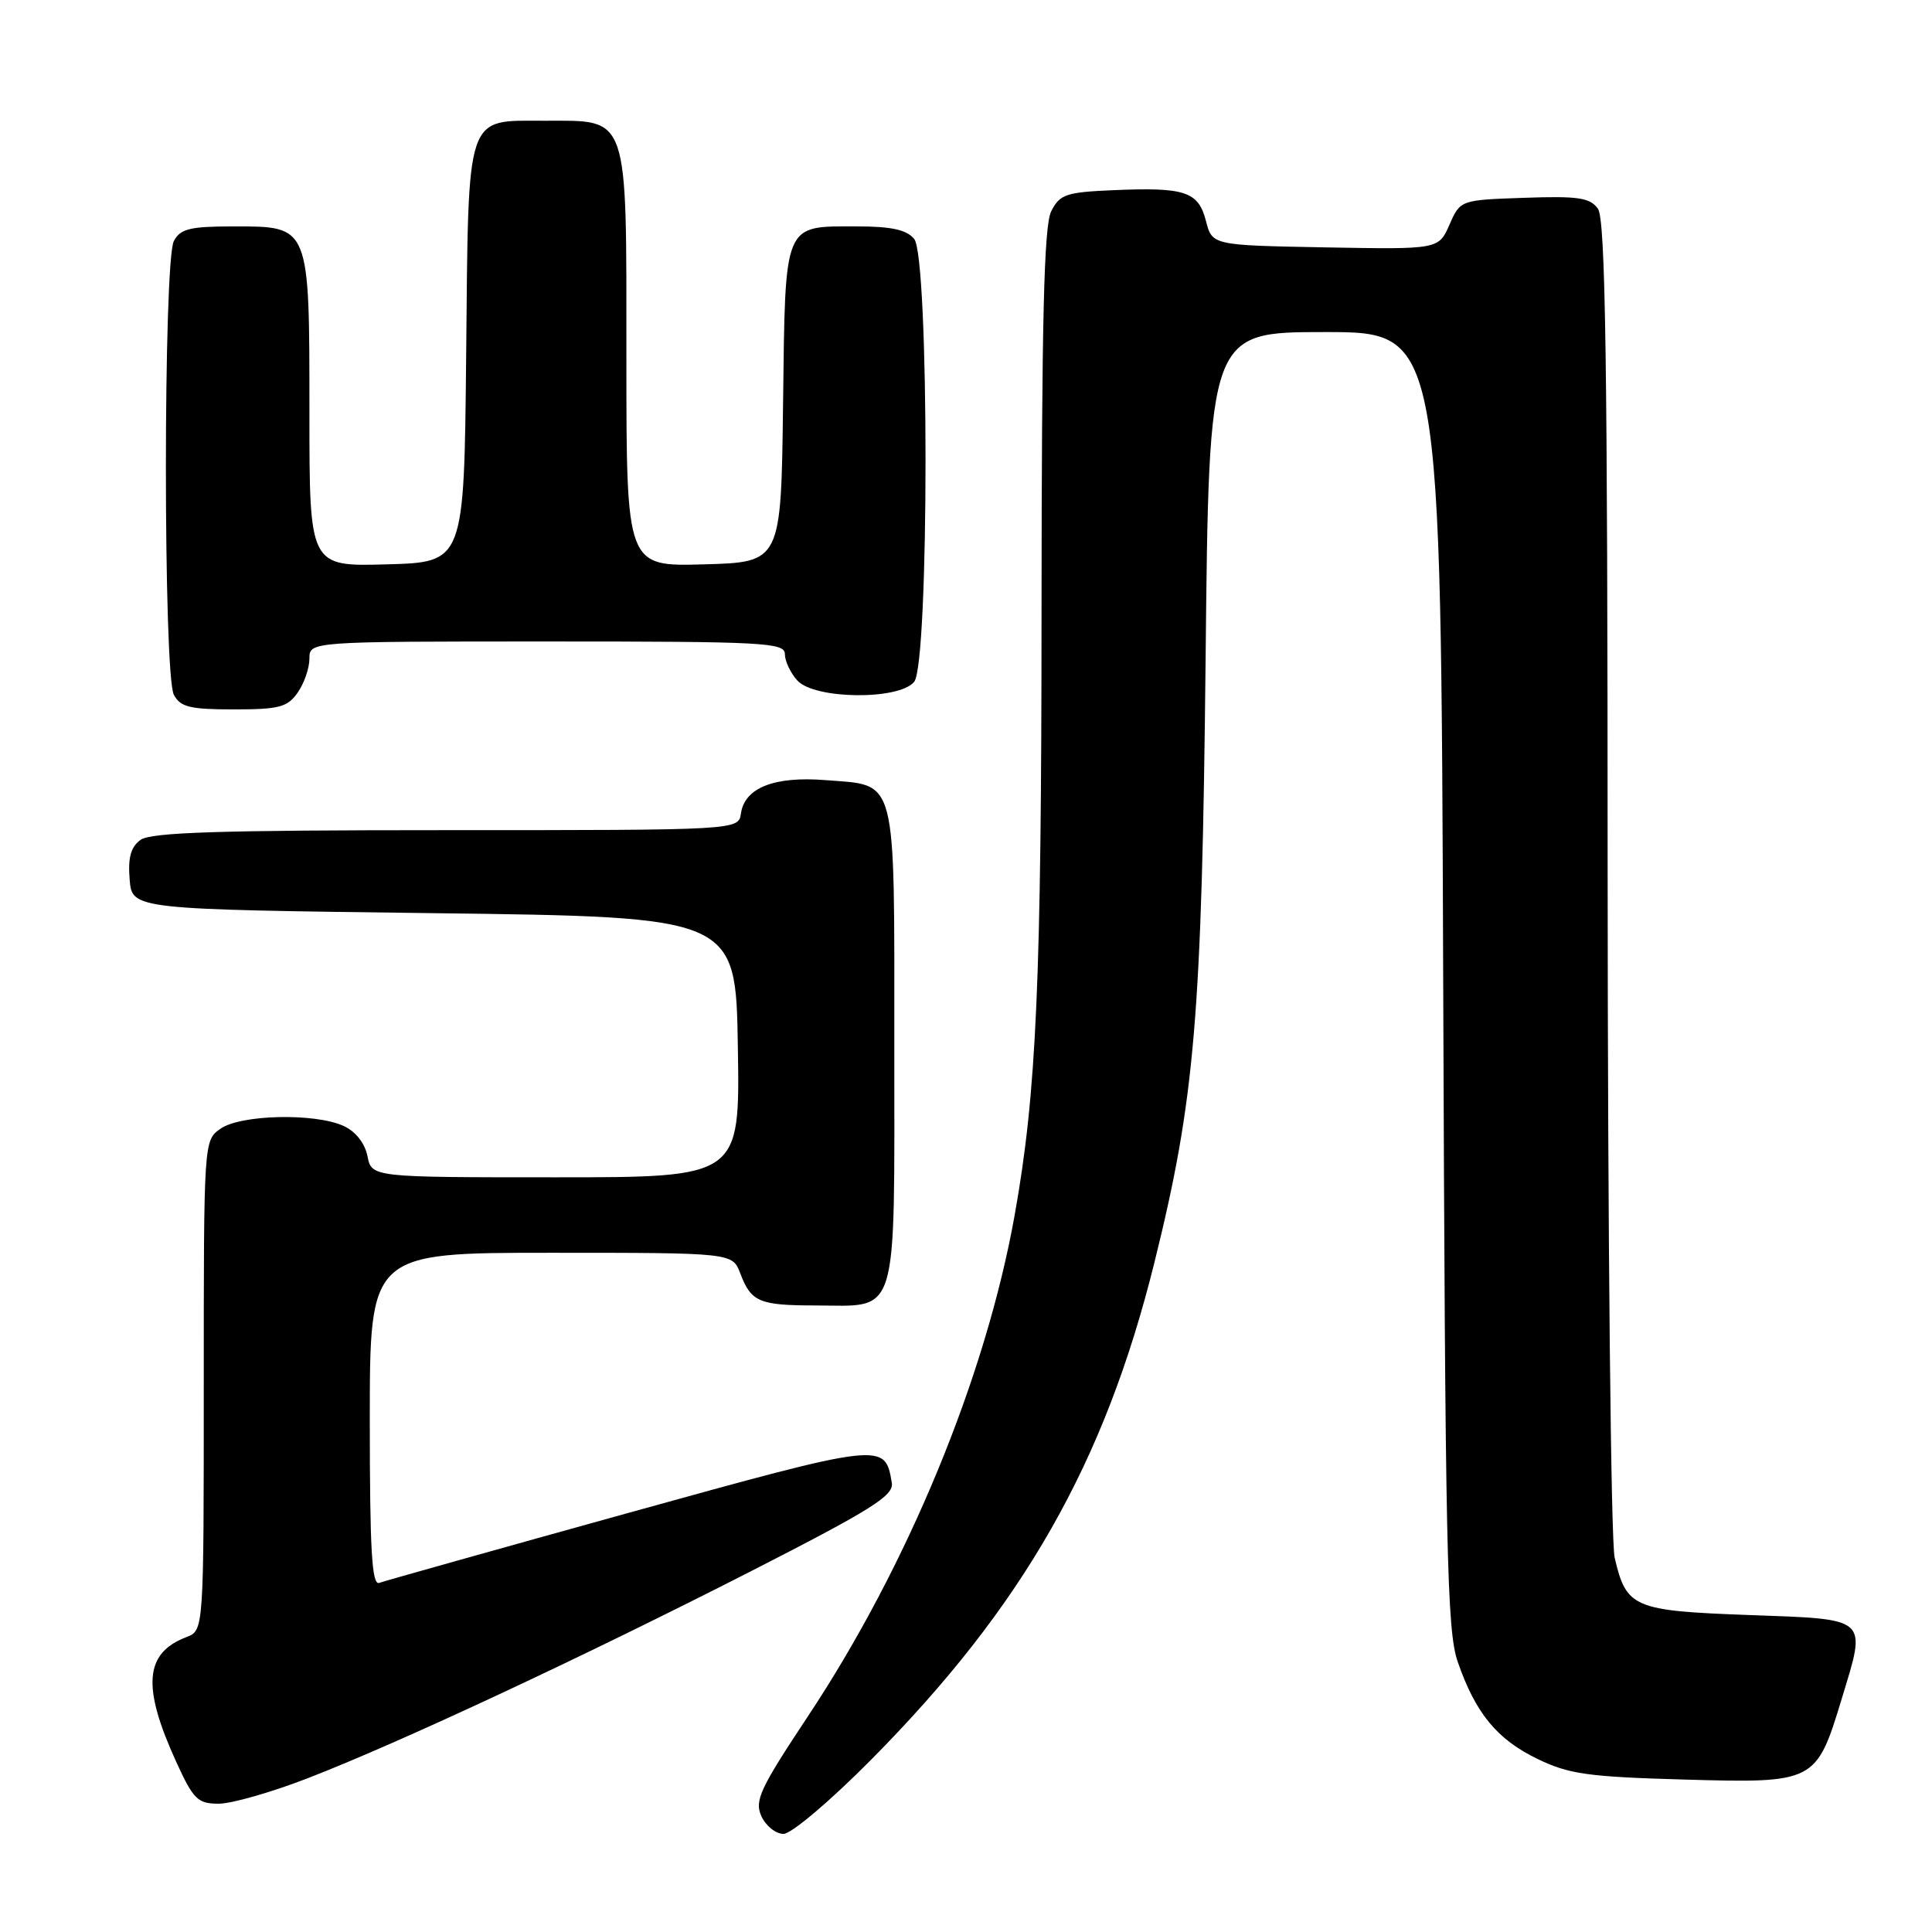 <?xml version="1.0" encoding="UTF-8" standalone="no"?>
<!DOCTYPE svg PUBLIC "-//W3C//DTD SVG 1.1//EN" "http://www.w3.org/Graphics/SVG/1.1/DTD/svg11.dtd" >
<svg xmlns="http://www.w3.org/2000/svg" xmlns:xlink="http://www.w3.org/1999/xlink" version="1.1" viewBox="0 0 256 256">
 <g >
 <path fill="currentColor"
d=" M 115.40 233.20 C 135.57 212.85 146.37 193.90 152.97 167.27 C 158.34 145.60 159.26 134.68 159.75 87.25 C 160.19 44.00 160.19 44.00 175.56 44.00 C 190.93 44.00 190.93 44.00 191.23 129.75 C 191.50 205.56 191.72 216.04 193.15 220.18 C 195.50 226.99 198.35 230.47 203.73 233.07 C 207.88 235.08 210.40 235.44 223.14 235.80 C 240.50 236.29 240.67 236.21 244.04 225.09 C 247.35 214.21 247.77 214.58 231.77 214.00 C 216.43 213.44 215.49 213.04 213.95 206.39 C 213.45 204.24 213.04 163.78 213.02 115.94 C 213.01 47.62 212.73 29.02 211.73 27.65 C 210.67 26.19 209.10 25.96 201.98 26.21 C 193.50 26.50 193.50 26.50 192.06 29.78 C 190.62 33.05 190.62 33.05 175.62 32.78 C 160.62 32.50 160.62 32.50 159.79 29.26 C 158.78 25.37 157.03 24.79 147.50 25.20 C 141.24 25.47 140.43 25.75 139.29 28.00 C 138.33 29.91 138.03 42.29 138.01 80.50 C 138.00 130.21 137.35 144.74 134.45 161.00 C 130.62 182.43 120.31 207.44 107.06 227.41 C 100.69 237.01 99.95 238.60 100.89 240.66 C 101.48 241.95 102.80 243.00 103.82 243.00 C 104.86 243.00 110.02 238.63 115.40 233.20 Z  M 40.79 235.62 C 52.97 230.90 77.10 219.63 99.50 208.20 C 115.49 200.03 118.45 198.18 118.17 196.50 C 117.28 191.06 117.18 191.07 83.29 200.46 C 65.81 205.31 50.94 209.49 50.25 209.74 C 49.27 210.11 49.00 205.38 49.00 188.11 C 49.00 166.00 49.00 166.00 73.02 166.00 C 97.05 166.00 97.05 166.00 98.09 168.73 C 99.53 172.52 100.58 172.97 108.06 172.98 C 119.18 173.01 118.50 175.25 118.50 138.62 C 118.50 102.32 118.97 104.13 109.38 103.37 C 102.61 102.83 98.67 104.38 98.18 107.78 C 97.86 110.00 97.86 110.00 59.12 110.00 C 29.07 110.00 19.99 110.29 18.62 111.29 C 17.33 112.23 16.94 113.65 17.18 116.54 C 17.50 120.50 17.50 120.50 57.50 121.00 C 97.50 121.50 97.50 121.50 97.77 138.75 C 98.05 156.00 98.05 156.00 73.65 156.00 C 49.25 156.00 49.25 156.00 48.69 153.19 C 48.34 151.46 47.12 149.92 45.52 149.19 C 41.72 147.46 31.90 147.68 29.22 149.56 C 27.00 151.11 27.00 151.16 27.00 183.58 C 27.00 216.05 27.00 216.05 24.71 216.92 C 19.14 219.04 18.78 223.48 23.39 233.54 C 25.63 238.44 26.21 239.00 28.98 239.00 C 30.68 239.00 36.00 237.48 40.79 235.62 Z  M 39.44 91.78 C 40.30 90.56 41.00 88.53 41.00 87.28 C 41.00 85.00 41.00 85.00 72.50 85.00 C 101.27 85.00 104.00 85.14 104.00 86.67 C 104.00 87.59 104.74 89.17 105.65 90.17 C 107.92 92.67 119.09 92.80 121.13 90.35 C 123.14 87.92 123.14 34.08 121.13 31.65 C 120.12 30.44 118.10 30.00 113.57 30.00 C 103.74 30.00 104.06 29.22 103.76 53.50 C 103.50 74.50 103.50 74.50 93.25 74.78 C 83.00 75.07 83.00 75.07 83.00 47.53 C 83.00 14.76 83.43 16.00 72.15 16.00 C 61.61 16.00 62.08 14.60 61.77 47.06 C 61.50 74.50 61.50 74.50 51.25 74.78 C 41.00 75.07 41.00 75.07 41.00 54.76 C 41.00 29.77 41.09 30.00 30.98 30.00 C 25.17 30.00 23.91 30.31 23.04 31.93 C 21.63 34.55 21.63 89.45 23.04 92.07 C 23.91 93.69 25.17 94.00 30.98 94.00 C 36.98 94.00 38.09 93.71 39.44 91.78 Z "/>
</g>
</svg>